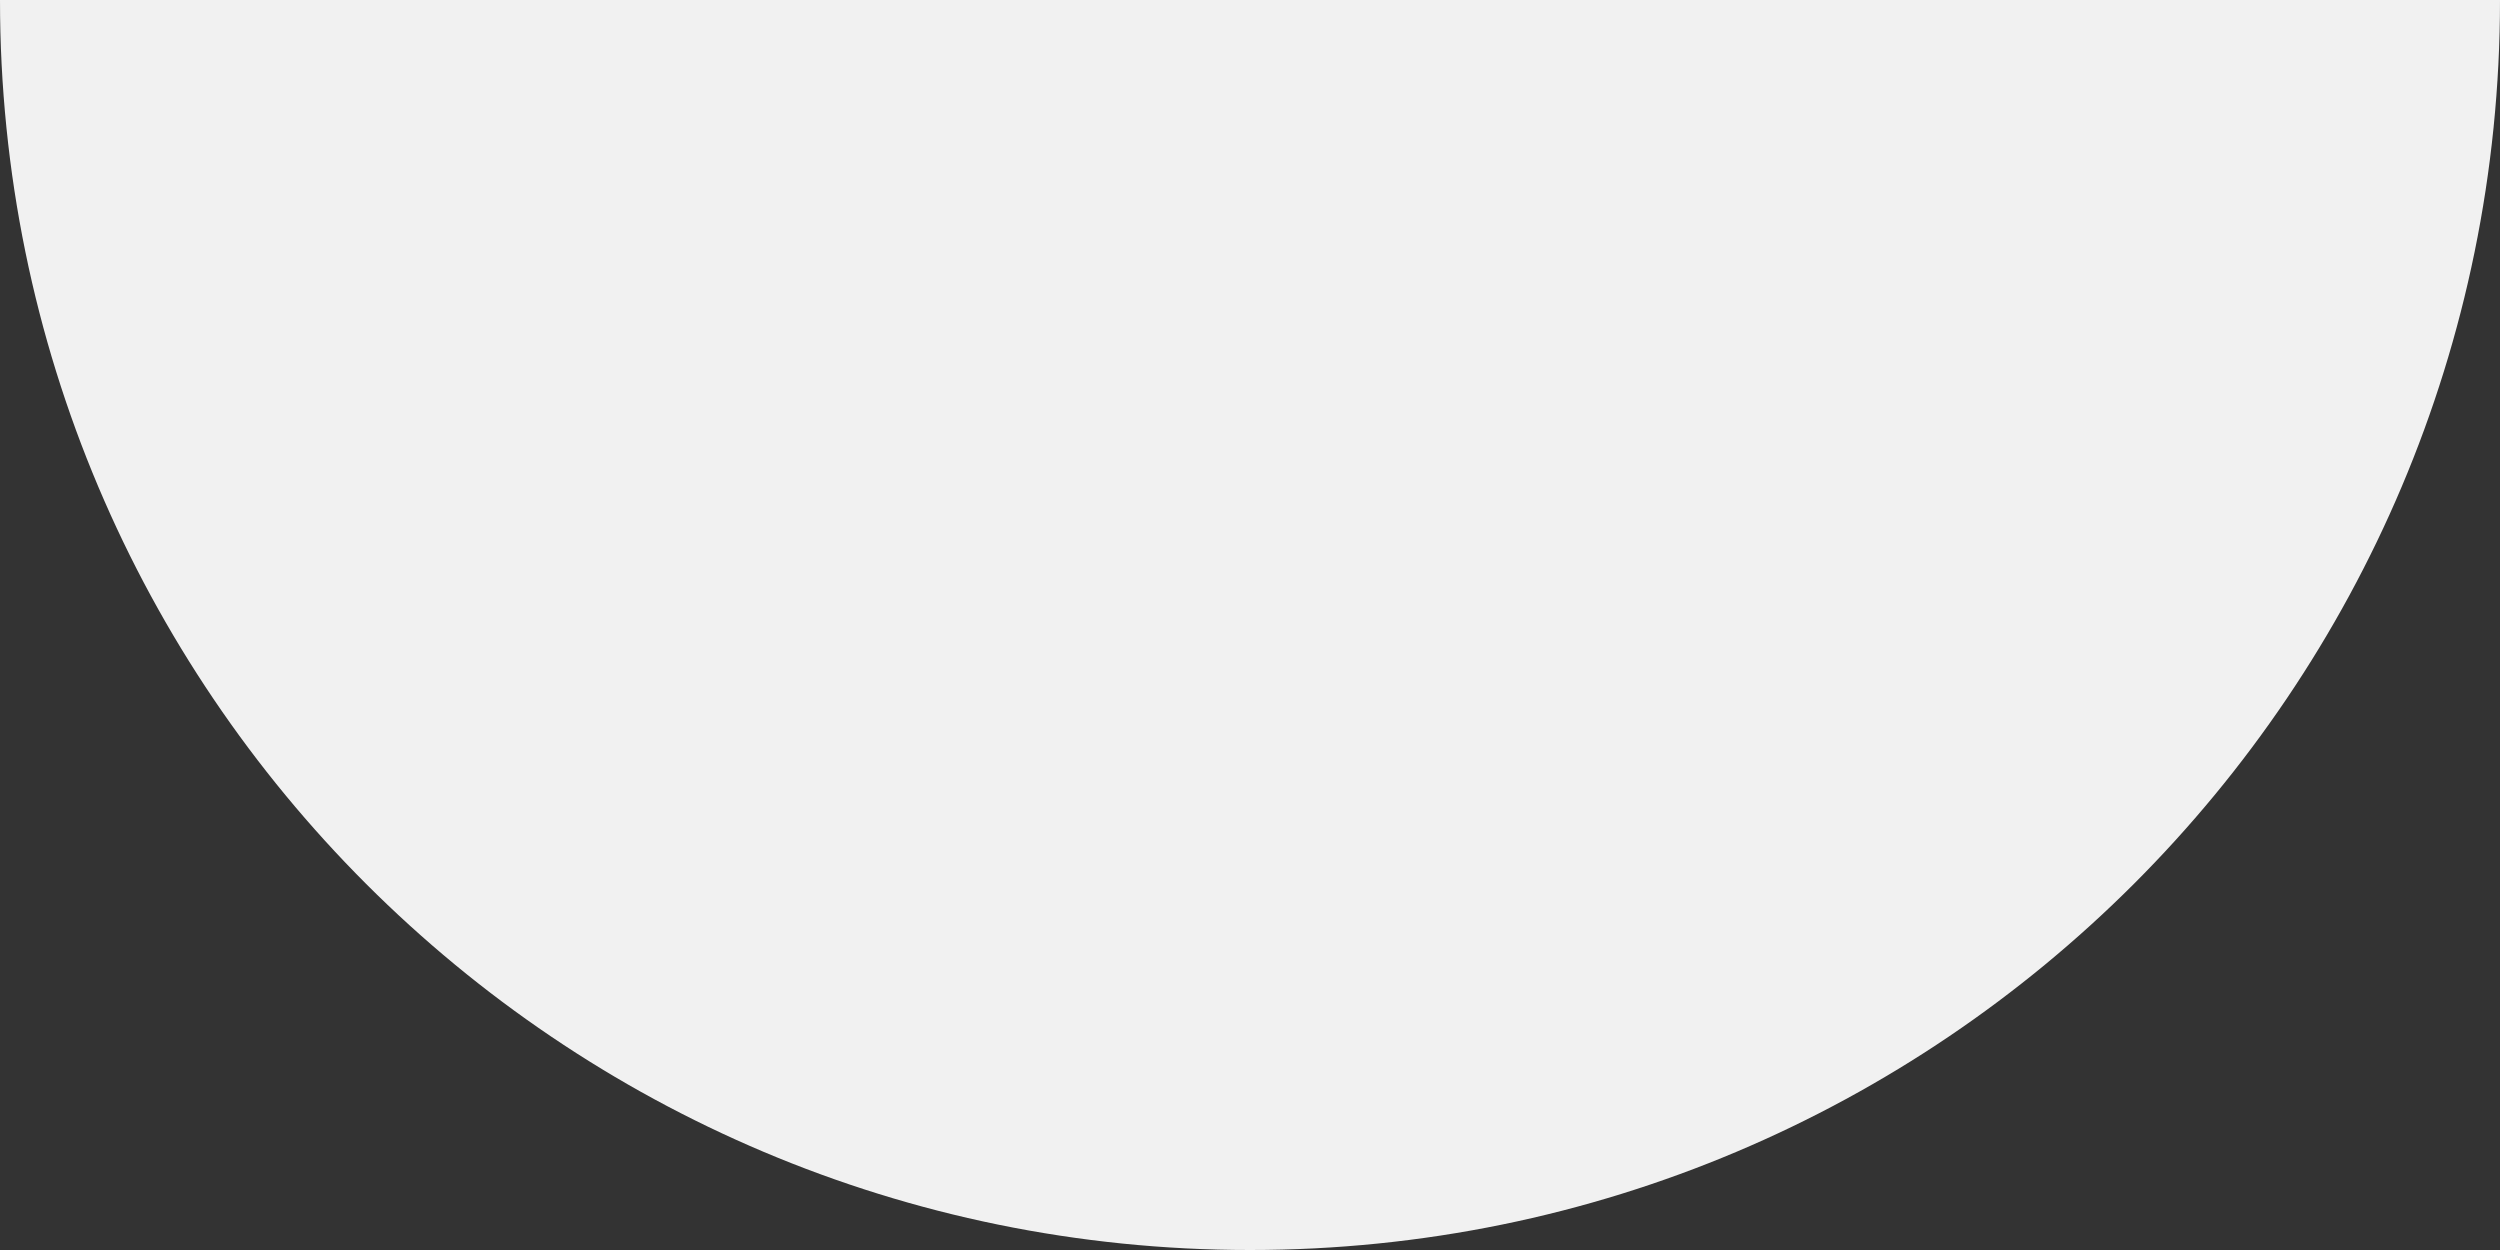 <svg width="40" height="20" fill="none" xmlns="http://www.w3.org/2000/svg"><rect width="100%" height="100%" fill="#333333" stroke="none"/><path fill-rule="evenodd" clip-rule="evenodd" d="M20 20c11.046 0 20-8.954 20-20H0c0 11.046 8.954 20 20 20z" fill="#F1F1F1"/></svg>